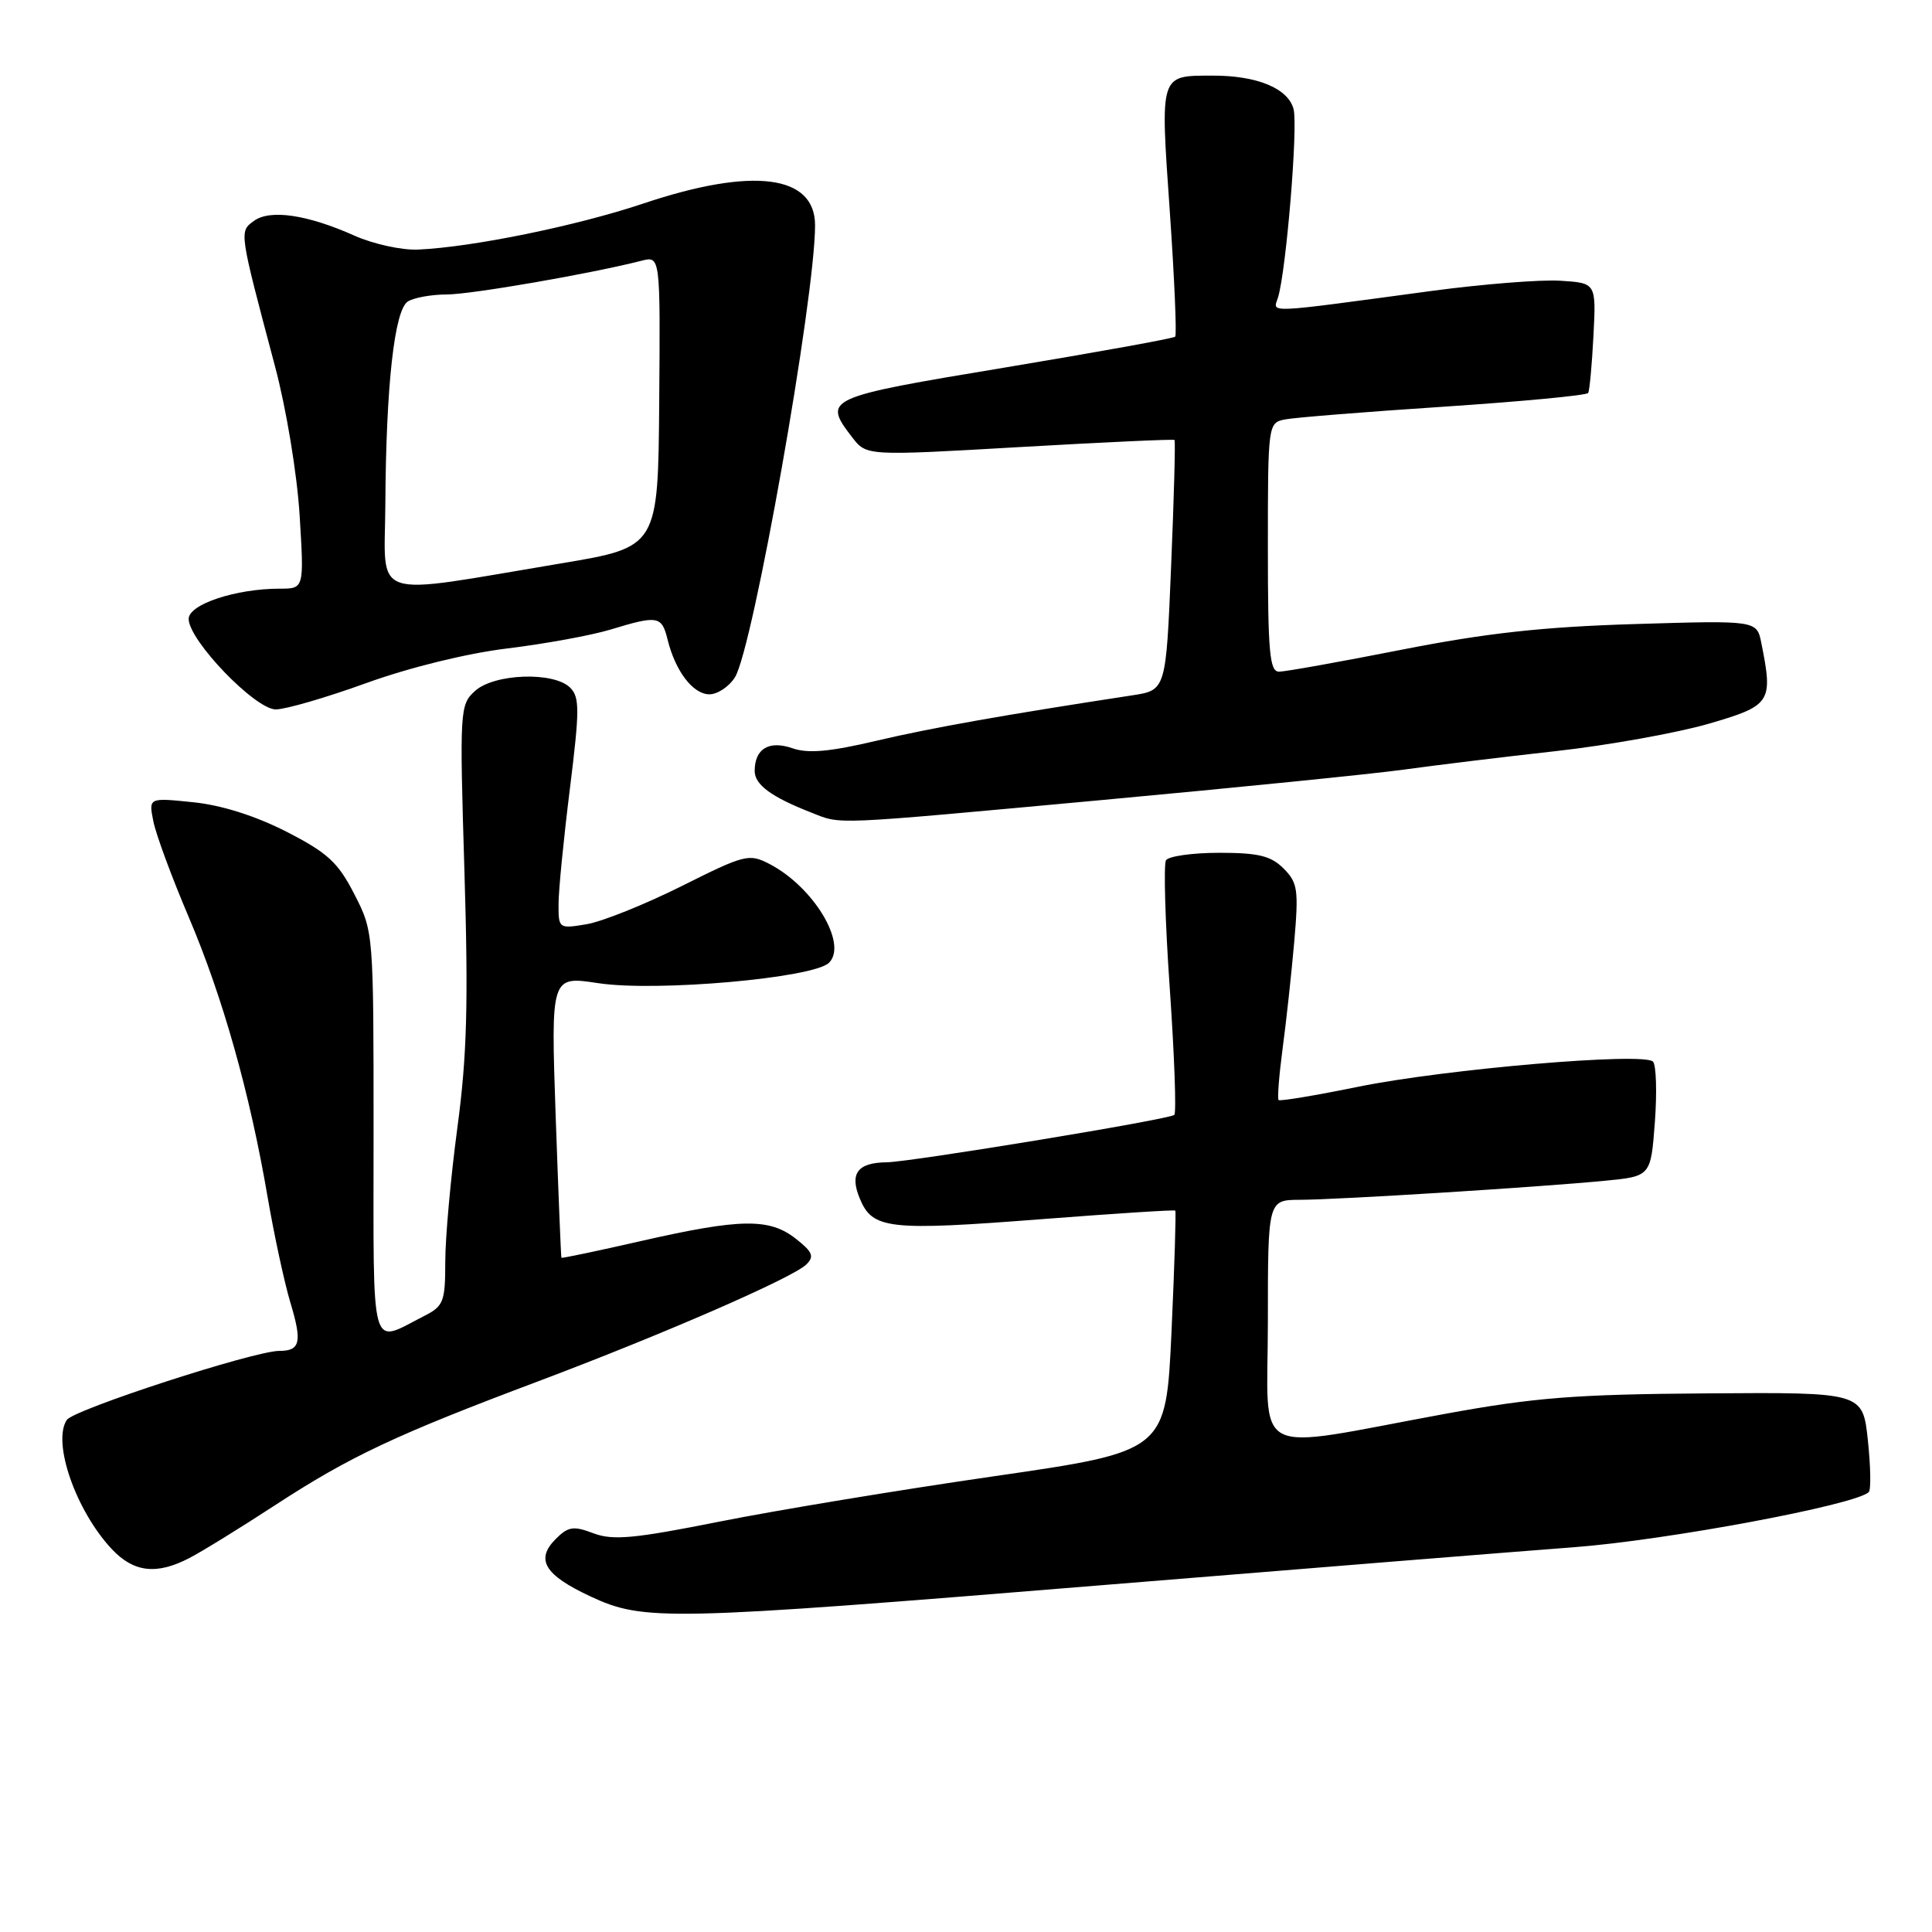 <?xml version="1.0" encoding="UTF-8" standalone="no"?>
<!DOCTYPE svg PUBLIC "-//W3C//DTD SVG 1.1//EN" "http://www.w3.org/Graphics/SVG/1.1/DTD/svg11.dtd" >
<svg xmlns="http://www.w3.org/2000/svg" xmlns:xlink="http://www.w3.org/1999/xlink" version="1.1" viewBox="0 0 256 256">
 <g >
 <path fill="currentColor"
d=" M 146.07 210.04 C 172.71 207.86 200.80 205.60 208.50 205.02 C 220.79 204.10 245.93 199.40 247.62 197.71 C 247.93 197.41 247.87 194.30 247.50 190.82 C 246.82 184.48 246.82 184.48 226.16 184.63 C 208.73 184.75 203.31 185.18 191.50 187.34 C 165.23 192.16 168.00 193.60 168.00 175.11 C 168.00 159.00 168.00 159.00 172.25 158.98 C 177.31 158.97 203.94 157.30 212.62 156.46 C 218.74 155.87 218.74 155.87 219.28 148.68 C 219.57 144.73 219.46 141.13 219.03 140.67 C 217.83 139.40 191.53 141.65 179.98 144.00 C 174.35 145.15 169.61 145.94 169.42 145.76 C 169.24 145.57 169.48 142.52 169.95 138.96 C 170.43 135.41 171.12 129.05 171.49 124.83 C 172.09 117.89 171.96 116.96 170.08 115.08 C 168.40 113.40 166.75 113.00 161.56 113.00 C 158.02 113.00 154.84 113.45 154.50 113.99 C 154.17 114.54 154.39 122.24 155.01 131.10 C 155.62 139.96 155.89 147.45 155.60 147.73 C 155.02 148.32 120.66 153.97 117.50 154.01 C 113.63 154.05 112.55 155.49 113.92 158.80 C 115.61 162.89 117.69 163.12 138.10 161.54 C 147.67 160.80 155.60 160.29 155.73 160.41 C 155.85 160.52 155.63 167.75 155.23 176.47 C 154.50 192.31 154.50 192.31 131.72 195.61 C 119.19 197.42 102.82 200.13 95.34 201.62 C 84.02 203.88 81.21 204.14 78.64 203.17 C 75.98 202.16 75.29 202.27 73.64 203.92 C 70.91 206.65 72.15 208.69 78.23 211.53 C 85.34 214.84 88.19 214.77 146.07 210.04 Z  M 25.07 206.46 C 26.71 205.62 31.86 202.44 36.52 199.40 C 46.38 192.98 52.37 190.15 71.34 183.02 C 87.91 176.78 104.99 169.34 106.83 167.56 C 107.93 166.49 107.69 165.90 105.44 164.13 C 101.95 161.39 98.14 161.44 85.00 164.43 C 79.22 165.75 74.45 166.75 74.39 166.66 C 74.33 166.57 73.99 158.13 73.63 147.91 C 72.99 129.32 72.99 129.32 79.24 130.27 C 86.93 131.45 107.81 129.60 109.85 127.57 C 112.36 125.07 107.78 117.49 101.94 114.47 C 99.25 113.08 98.67 113.23 90.31 117.42 C 85.46 119.84 79.81 122.11 77.75 122.46 C 74.05 123.08 74.00 123.05 74.01 119.80 C 74.01 117.98 74.69 111.12 75.51 104.54 C 76.81 94.07 76.82 92.39 75.55 91.12 C 73.40 88.97 65.50 89.24 62.95 91.55 C 60.93 93.38 60.89 93.99 61.54 115.46 C 62.07 133.00 61.88 139.94 60.60 149.46 C 59.72 156.04 59.00 164.01 59.00 167.18 C 59.00 172.47 58.77 173.07 56.25 174.35 C 48.93 178.07 49.50 180.10 49.50 150.22 C 49.50 123.49 49.50 123.45 46.95 118.48 C 44.79 114.26 43.41 113.00 37.95 110.20 C 33.85 108.11 29.35 106.68 25.59 106.30 C 19.69 105.69 19.69 105.69 20.32 108.83 C 20.66 110.56 22.77 116.26 25.00 121.50 C 29.52 132.12 33.13 144.93 35.46 158.62 C 36.32 163.63 37.67 169.89 38.46 172.54 C 40.06 177.84 39.80 179.00 37.01 179.00 C 33.67 179.00 9.76 186.77 8.85 188.15 C 6.89 191.11 10.05 200.17 14.80 205.25 C 17.71 208.35 20.73 208.71 25.07 206.46 Z  M 146.00 106.01 C 163.88 104.36 181.88 102.55 186.00 101.98 C 190.12 101.41 199.18 100.30 206.13 99.53 C 213.07 98.76 222.18 97.12 226.38 95.91 C 234.69 93.49 234.96 93.07 233.39 85.22 C 232.79 82.20 232.79 82.20 216.64 82.69 C 204.42 83.06 196.91 83.89 185.73 86.09 C 177.61 87.69 170.30 89.00 169.48 89.00 C 168.23 89.00 168.00 86.43 168.00 72.52 C 168.00 56.23 168.03 56.03 170.25 55.58 C 171.49 55.33 180.96 54.57 191.30 53.89 C 201.64 53.20 210.25 52.39 210.44 52.07 C 210.63 51.76 210.94 48.35 211.14 44.50 C 211.50 37.50 211.50 37.50 206.77 37.20 C 204.17 37.03 196.52 37.64 189.77 38.54 C 167.13 41.59 168.70 41.52 169.35 39.39 C 170.43 35.84 172.00 16.84 171.41 14.48 C 170.71 11.71 166.55 9.99 160.60 10.02 C 153.63 10.04 153.73 9.71 155.00 27.95 C 155.62 36.89 155.94 44.39 155.72 44.61 C 155.50 44.84 145.34 46.67 133.16 48.70 C 109.29 52.66 108.97 52.81 112.93 57.96 C 114.82 60.41 114.82 60.41 135.11 59.24 C 146.27 58.60 155.51 58.17 155.63 58.30 C 155.76 58.43 155.56 65.94 155.18 74.99 C 154.50 91.46 154.50 91.46 150.00 92.14 C 133.12 94.72 123.42 96.44 116.15 98.15 C 109.98 99.61 107.07 99.87 105.01 99.15 C 101.89 98.07 100.00 99.21 100.00 102.16 C 100.00 103.98 102.22 105.61 107.50 107.67 C 111.58 109.27 109.62 109.36 146.00 106.01 Z  M 48.54 90.51 C 54.27 88.44 61.87 86.57 67.24 85.92 C 72.22 85.31 78.36 84.19 80.90 83.42 C 87.18 81.51 87.68 81.60 88.46 84.75 C 89.49 88.94 91.83 92.00 94.00 92.00 C 95.07 92.00 96.60 90.99 97.38 89.75 C 99.76 86.01 108.00 39.52 108.00 29.85 C 108.00 23.16 99.76 22.11 85.30 26.95 C 76.42 29.93 62.61 32.75 55.40 33.07 C 53.26 33.17 49.48 32.34 47.00 31.24 C 40.72 28.43 35.78 27.71 33.65 29.27 C 31.68 30.70 31.66 30.55 36.43 48.50 C 37.93 54.12 39.36 62.77 39.70 68.25 C 40.30 78.00 40.30 78.00 37.09 78.00 C 31.25 78.00 25.00 80.07 25.00 82.01 C 25.00 84.85 33.81 94.00 36.54 94.00 C 37.84 94.00 43.24 92.43 48.54 90.51 Z  M 51.06 66.82 C 51.15 51.11 52.26 41.08 54.04 39.95 C 54.85 39.44 57.17 39.02 59.21 39.02 C 62.50 39.00 78.22 36.28 85.00 34.55 C 87.50 33.91 87.50 33.91 87.35 53.20 C 87.20 72.50 87.20 72.50 74.35 74.65 C 48.59 78.95 50.99 79.76 51.06 66.82 Z "/>
</g>
</svg>